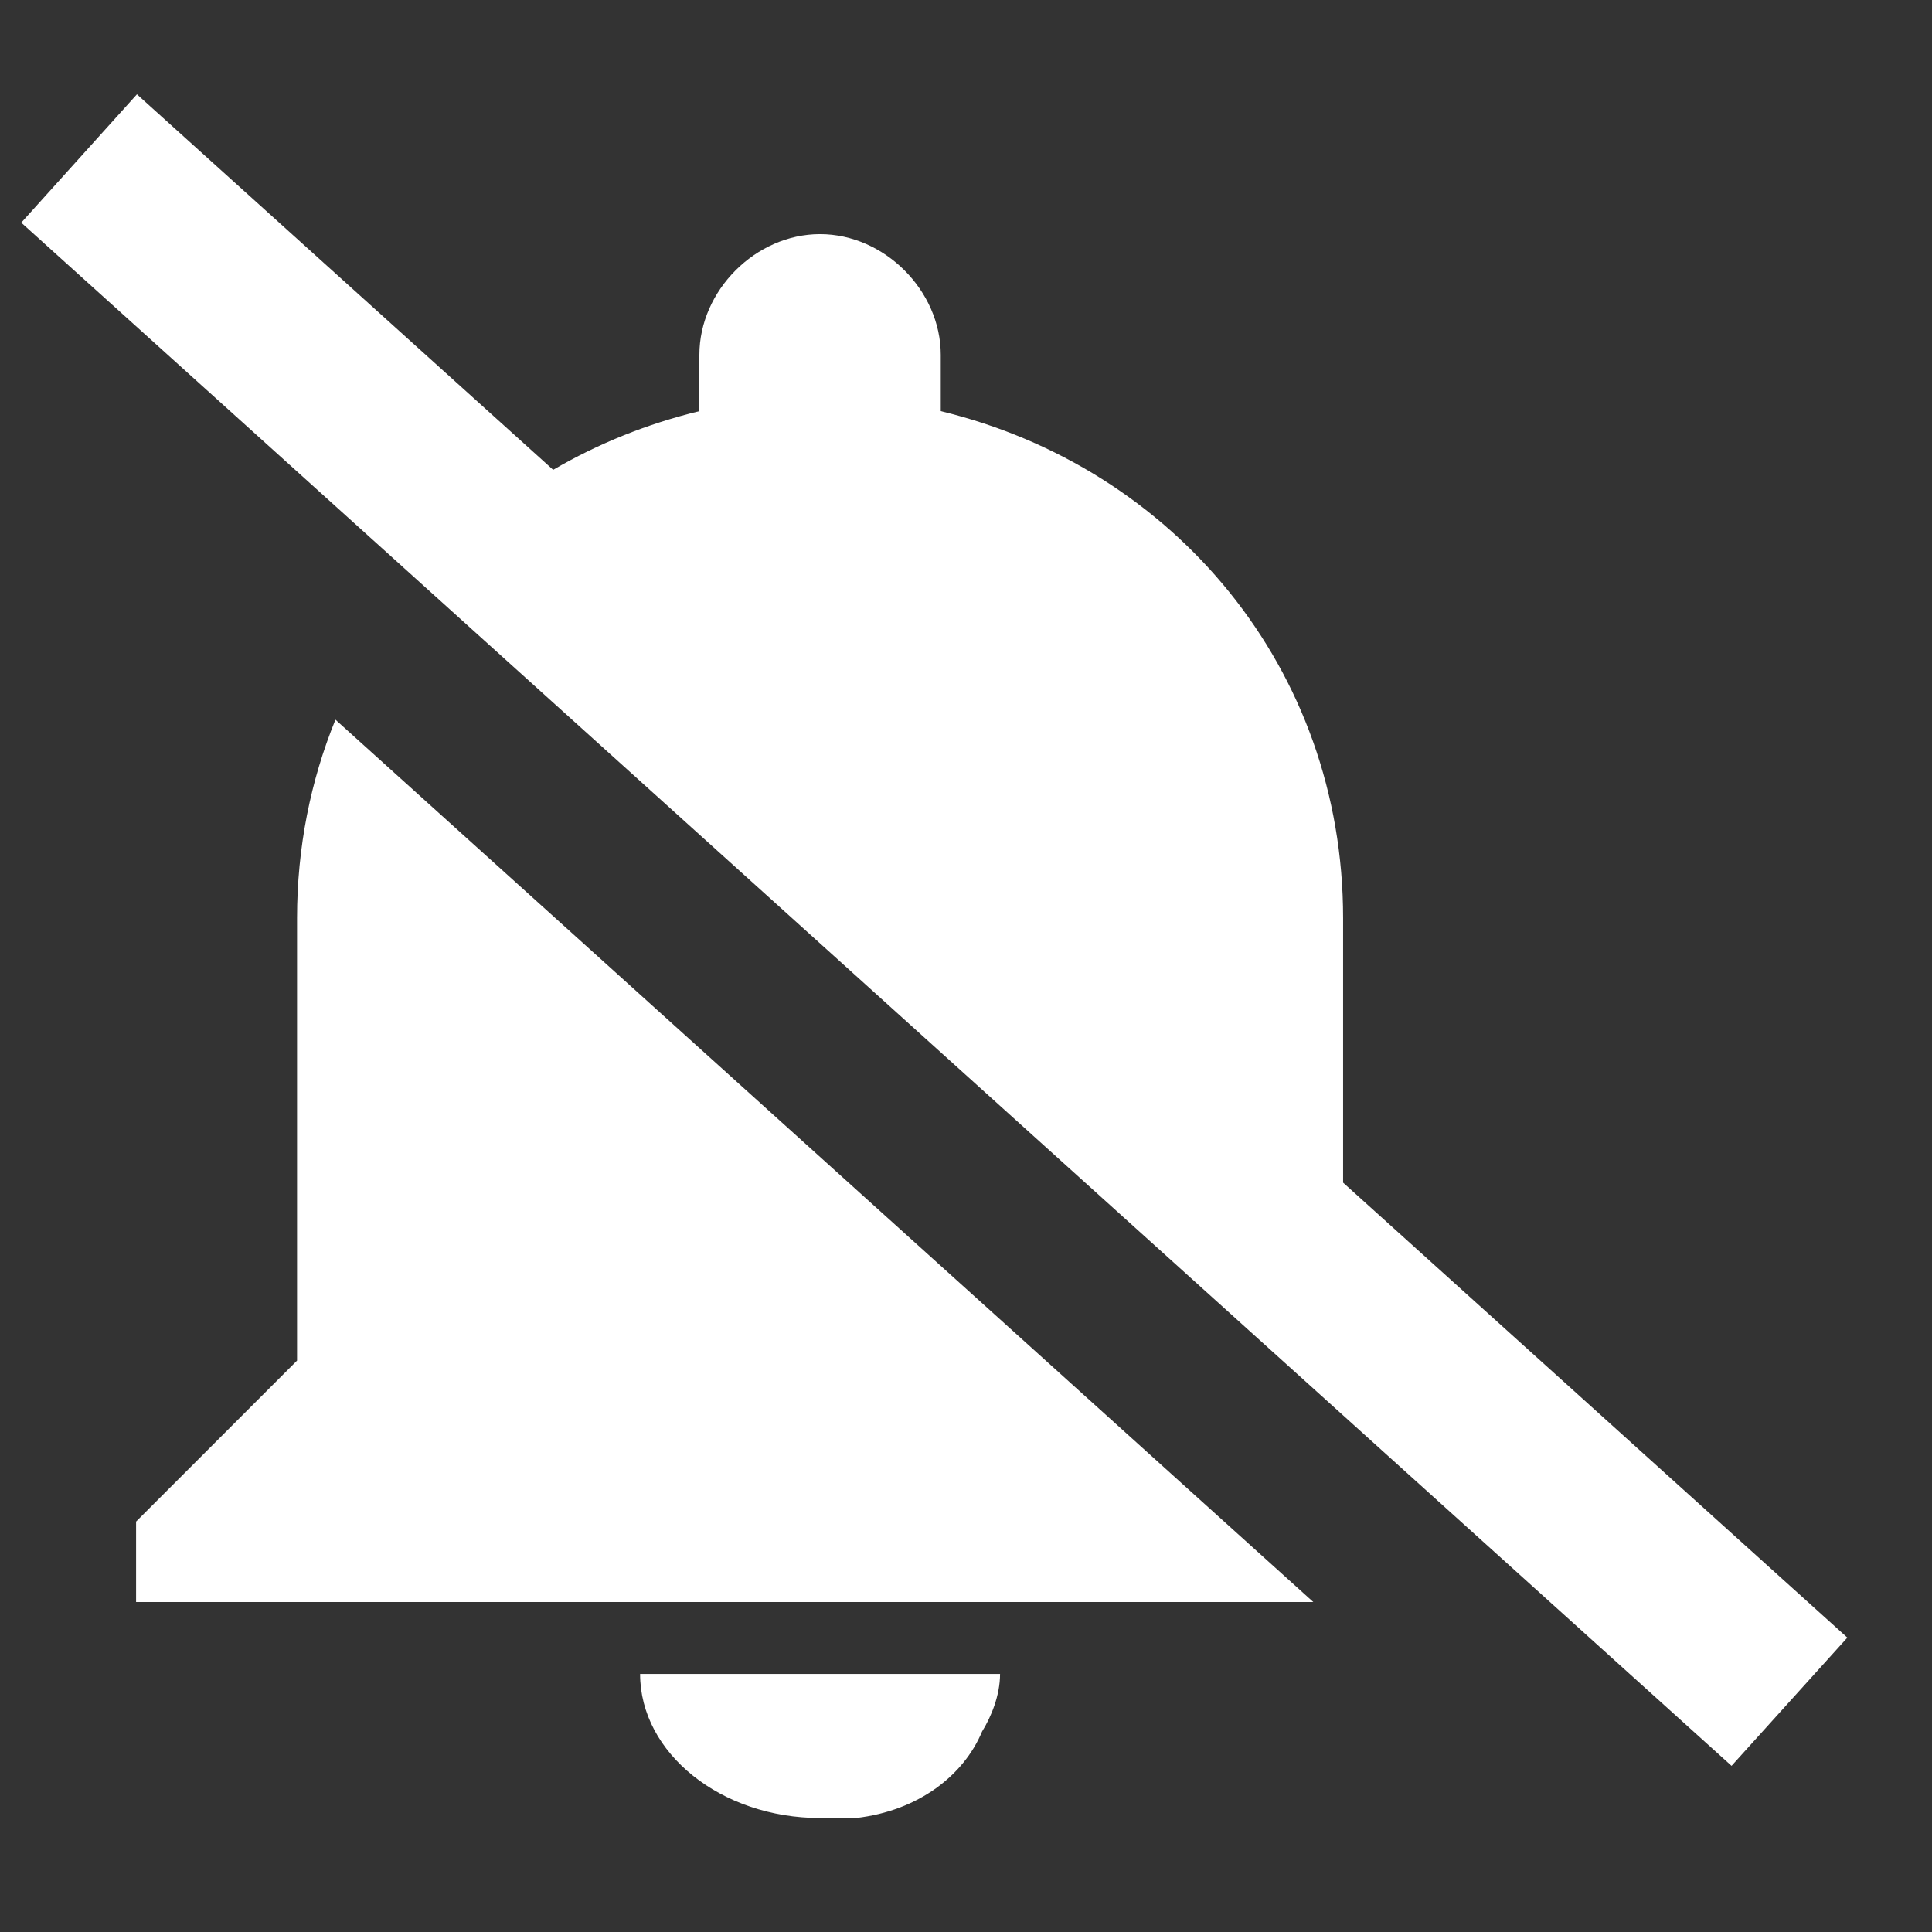 <svg width="16" height="16" viewBox="0 0 16 16" fill="none" xmlns="http://www.w3.org/2000/svg">
<rect x="0" y="0" width="16" height="16" fill="#333333" stroke="none"/>
<path fill-rule="evenodd" clip-rule="evenodd" d="M1.134 0.781L0.176 1.844L14.34 14.624L15.299 13.562L11.123 9.794V7.603C11.123 5.537 9.723 3.872 7.791 3.405V2.939C7.791 2.406 7.324 1.939 6.791 1.939C6.258 1.939 5.792 2.406 5.792 2.939V3.405C5.358 3.51 4.951 3.675 4.581 3.891L1.134 0.781ZM6.791 15.056H7.089C7.611 14.996 7.984 14.698 8.133 14.34C8.207 14.221 8.282 14.042 8.282 13.863H5.301C5.301 14.519 5.972 15.056 6.791 15.056ZM10.876 13.267L2.778 5.96C2.573 6.463 2.46 7.017 2.46 7.603V11.268L1.127 12.601V13.267H10.876Z" fill="white"/>
</svg>
